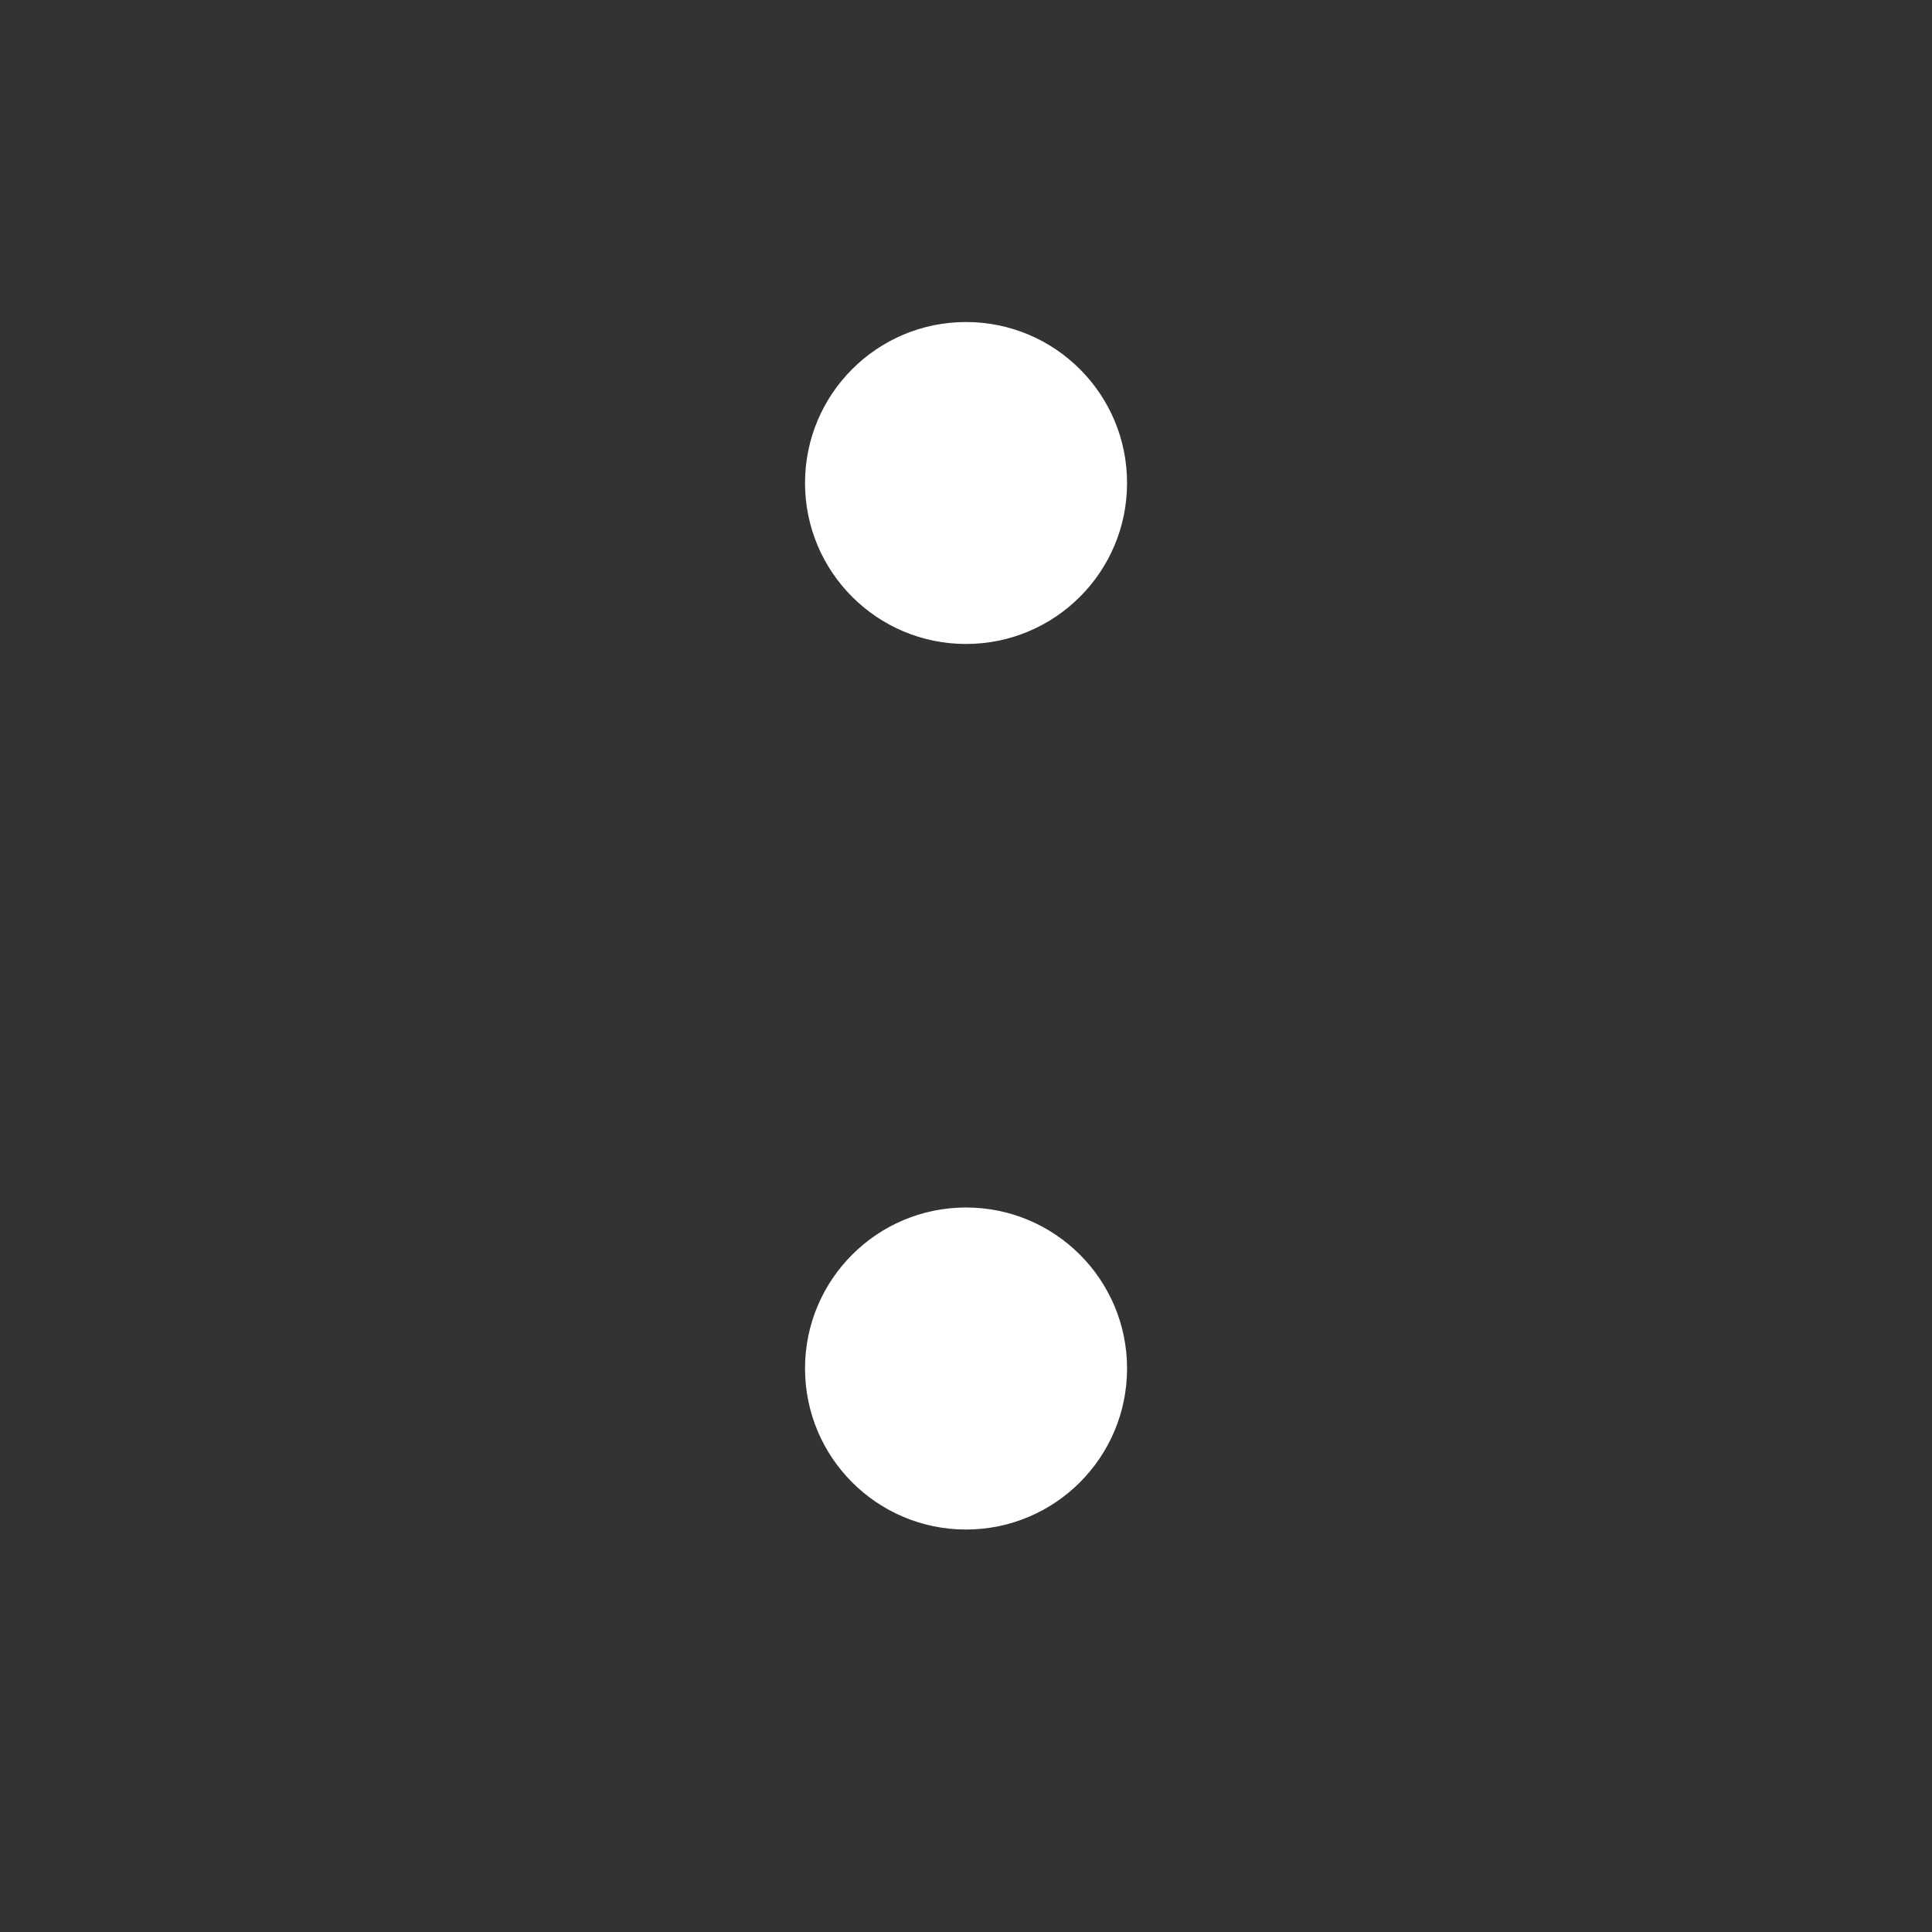 <svg width="22" height="22" viewBox="0 0 22 22" fill="none" xmlns="http://www.w3.org/2000/svg">
<rect x="0" y="0" width="22" height="22" fill="#333333" stroke="none"/>
<path fill-rule="evenodd" clip-rule="evenodd" d="M9.167 15.583C9.167 14.571 9.988 13.75 11 13.75C12.013 13.75 12.834 14.571 12.834 15.583C12.834 16.596 12.013 17.417 11 17.417C9.988 17.417 9.167 16.596 9.167 15.583Z" fill="white"/>
<path fill-rule="evenodd" clip-rule="evenodd" d="M9.167 5.5C9.167 4.487 9.988 3.667 11 3.667C12.013 3.667 12.834 4.487 12.834 5.5C12.834 6.513 12.013 7.333 11 7.333C9.988 7.333 9.167 6.513 9.167 5.5Z" fill="white"/>
</svg>
